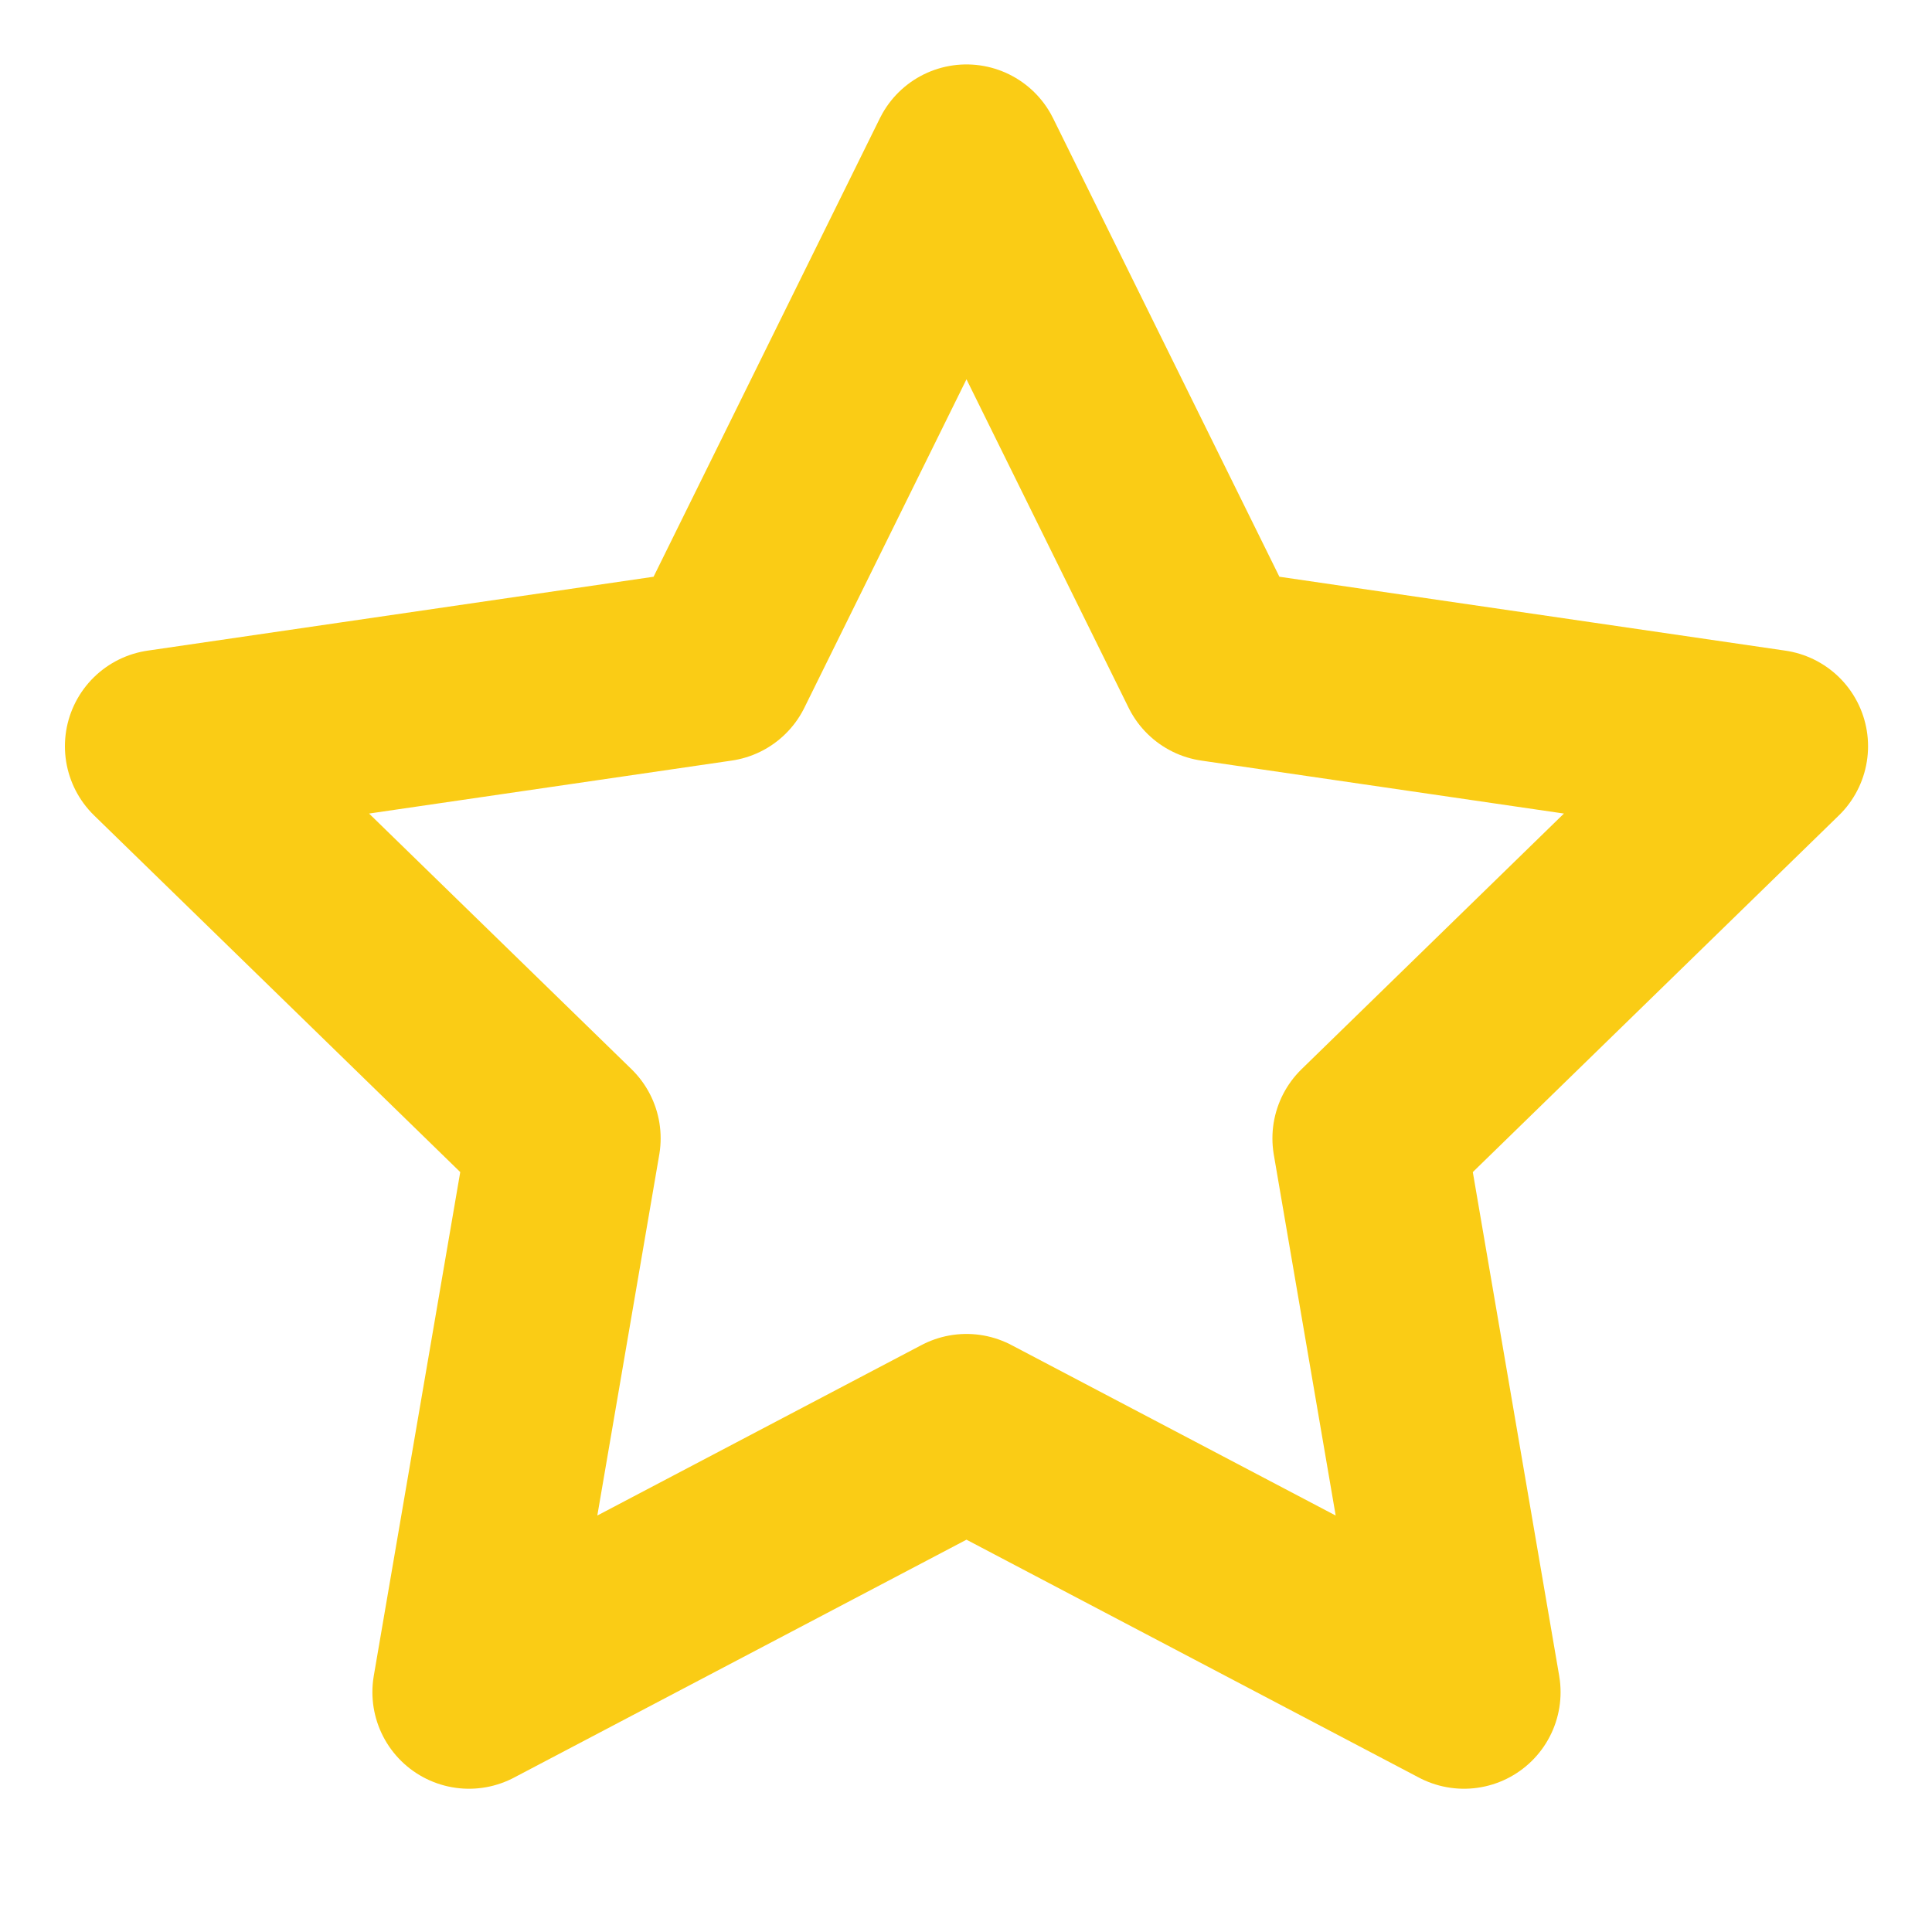 <svg width="20" height="20" viewBox="0 0 20 20" fill="none" xmlns="http://www.w3.org/2000/svg">
<path d="M10.005 1.667L12.58 6.884L18.338 7.725L14.172 11.784L15.155 17.517L10.005 14.809L4.855 17.517L5.839 11.784L1.672 7.725L7.43 6.884L10.005 1.667Z" stroke="#FACC15" stroke-width="2" stroke-linecap="round" stroke-linejoin="round"/>
</svg>
